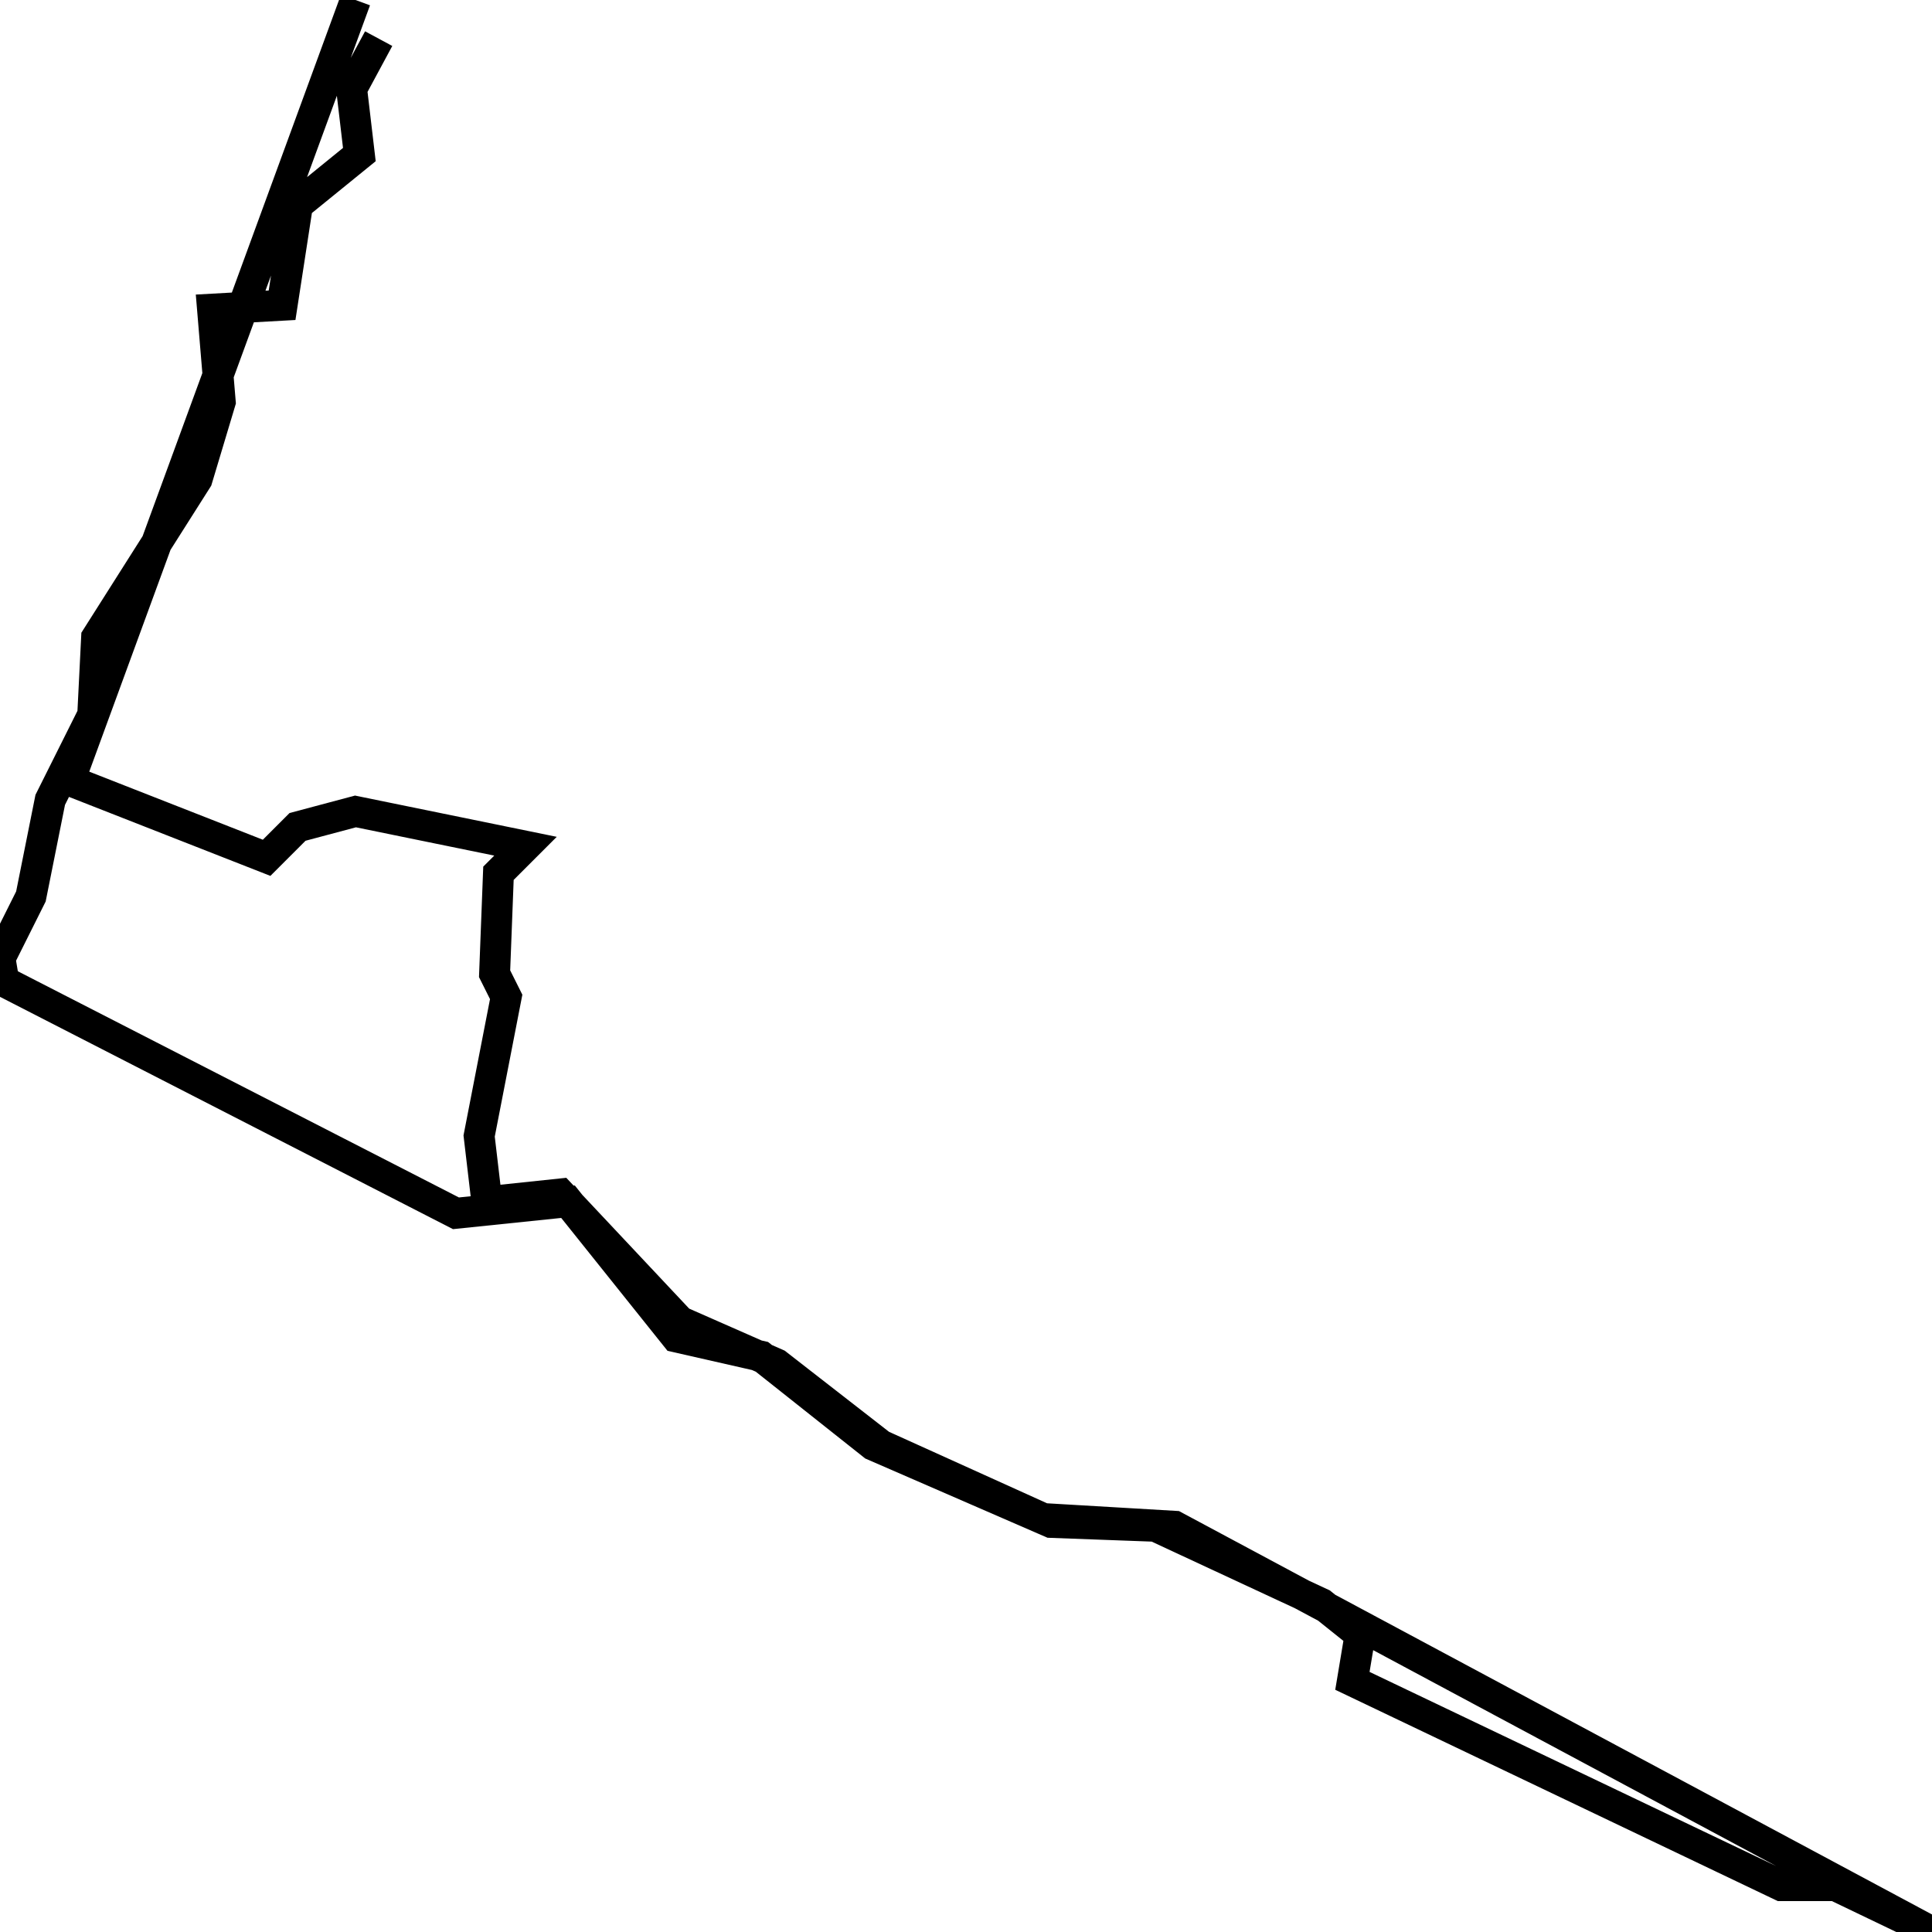<svg xmlns="http://www.w3.org/2000/svg" viewBox="0 0 500 500"><path d="M98,10l-7,13l2,17l-16,13l-4,26l-18,1l2,24l-6,20l-26,41l-1,20l-11,22l-5,25l-8,16l1,6l117,60l29,-3l28,35l22,5l29,23l46,20l27,1l43,20l10,8l-2,12l111,53l14,0l25,12l-196,-105l-34,-2l-42,-19l-27,-21l-25,-11l-31,-33l-19,2l-2,-17l7,-36l-3,-6l1,-26l7,-7l-44,-9l-15,4l-8,8l-51,-20l74,-202" fill="none" stroke="currentColor" stroke-width="8"/></svg>